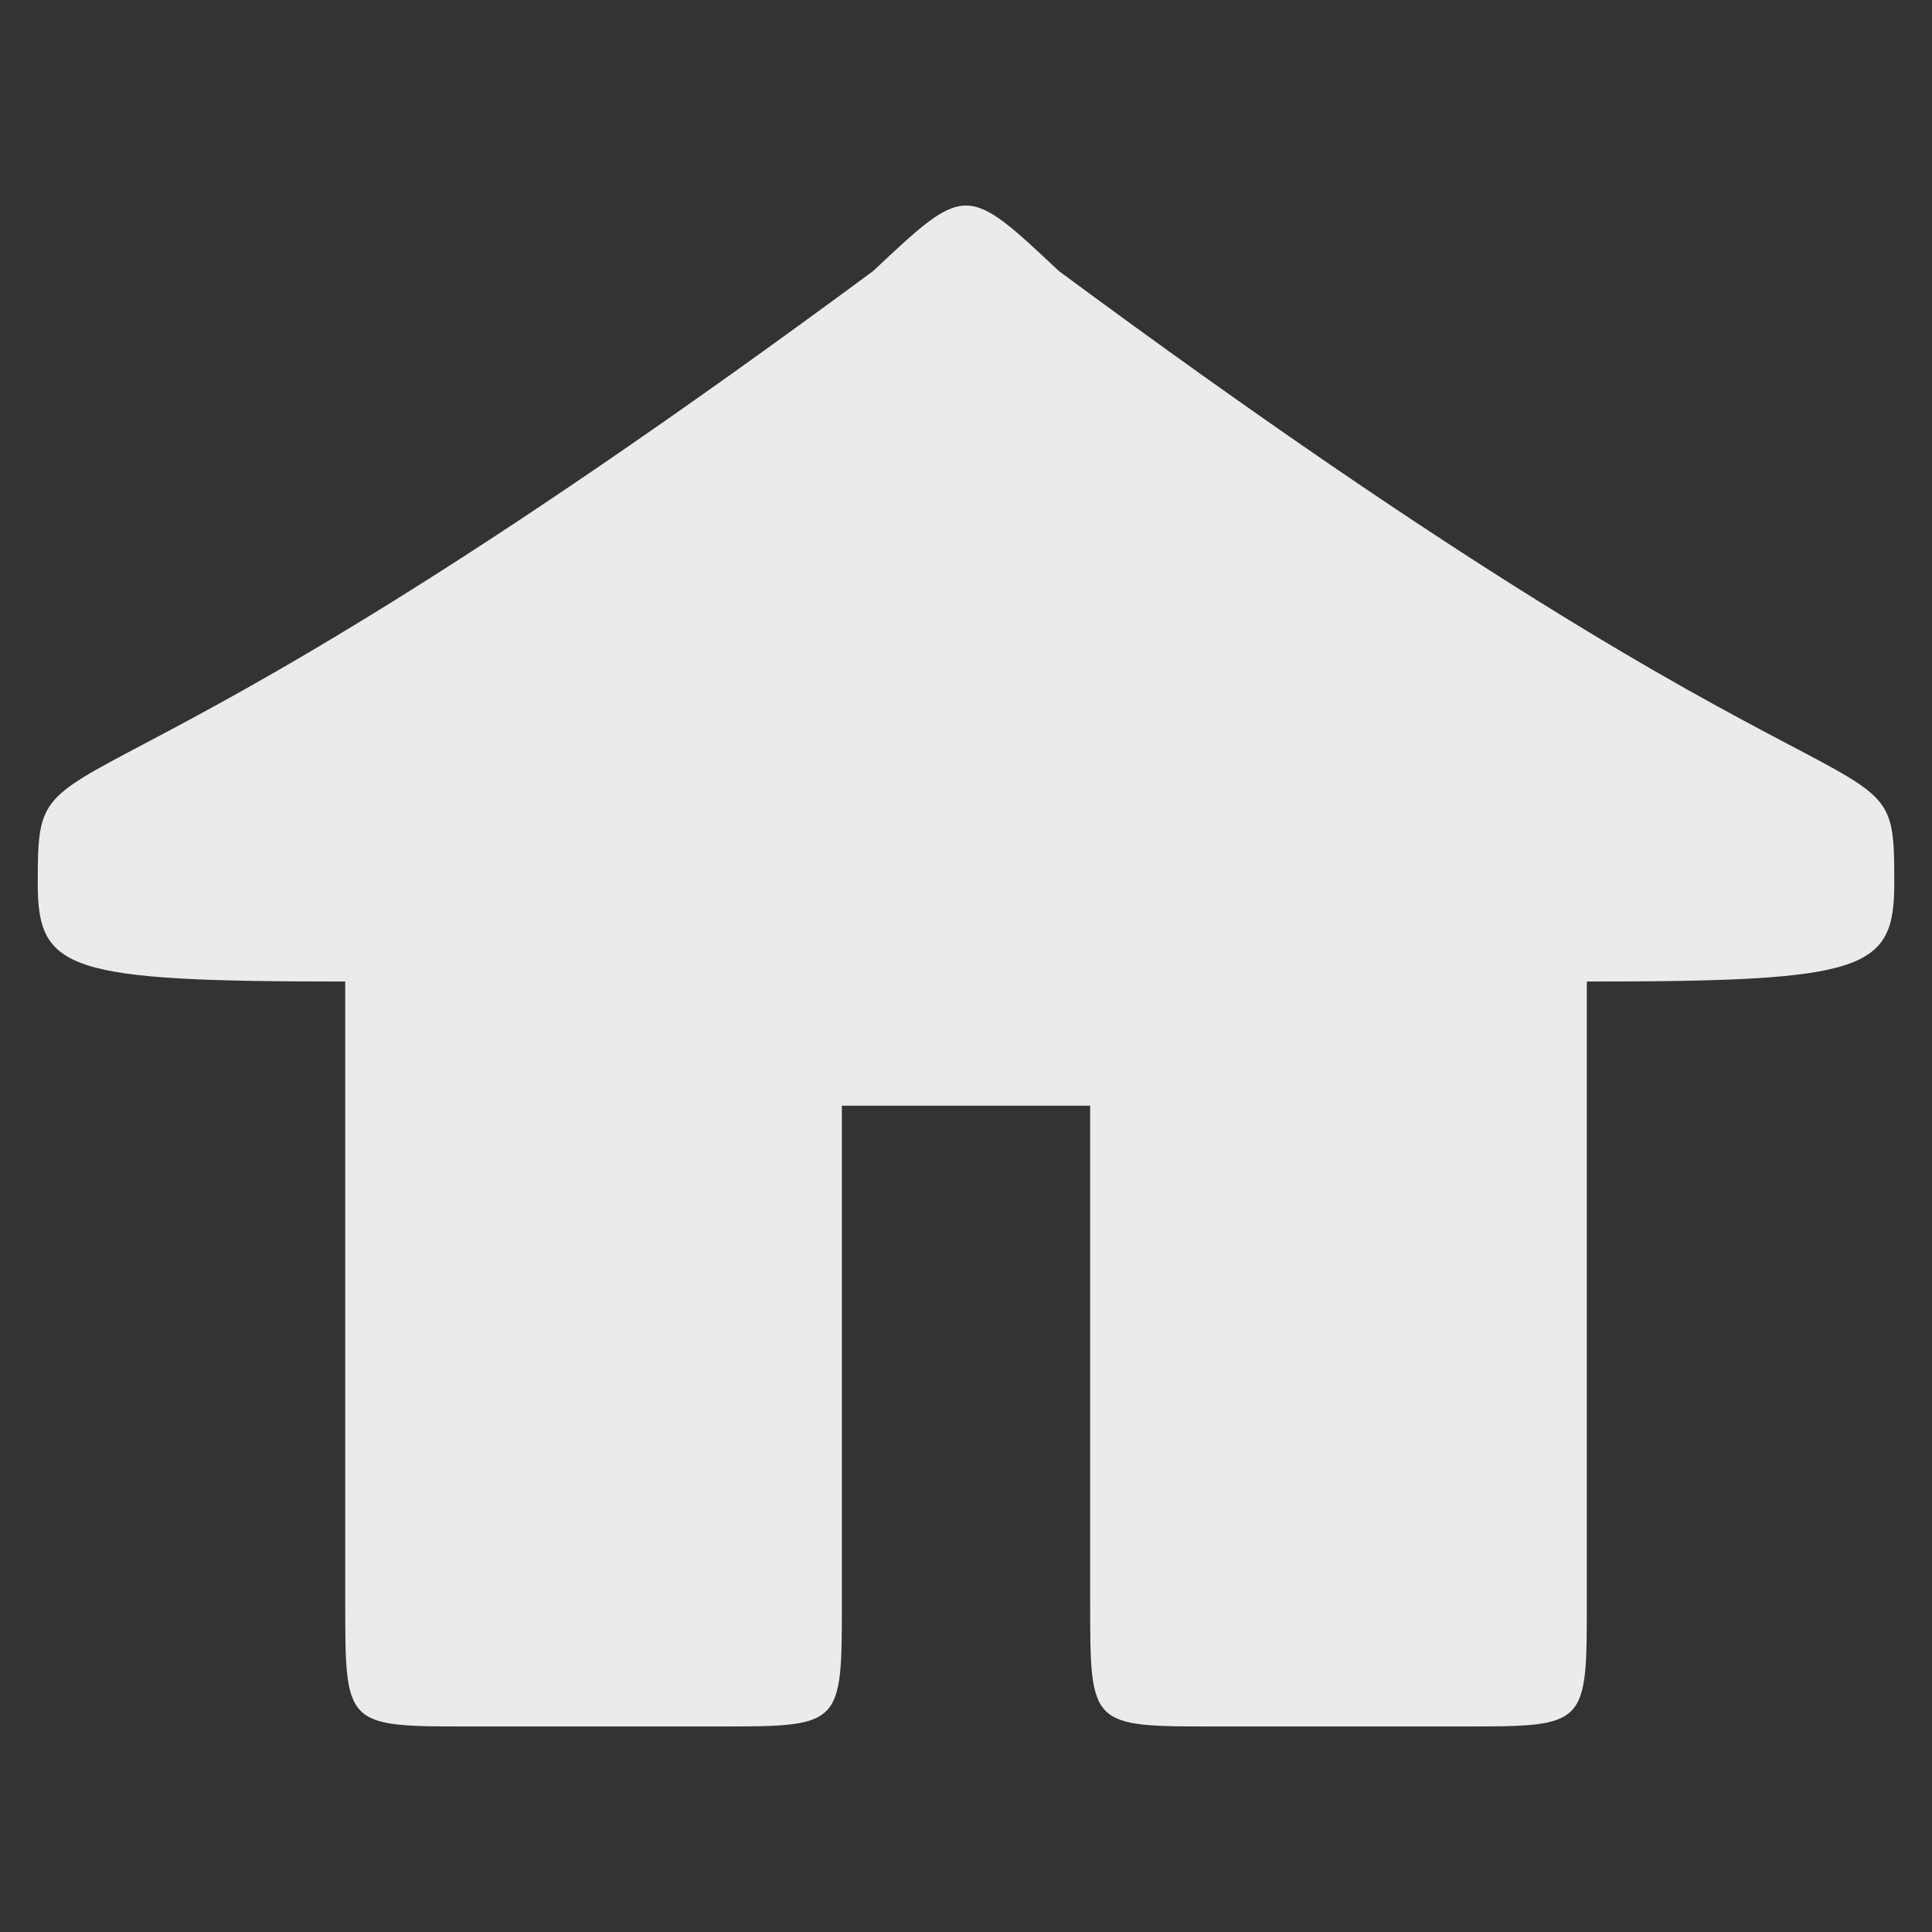 <?xml version="1.0" encoding="UTF-8" standalone="no"?>
<svg
   xmlns:dc="http://purl.org/dc/elements/1.1/"
   xmlns:cc="http://creativecommons.org/ns#"
   xmlns:rdf="http://www.w3.org/1999/02/22-rdf-syntax-ns#"
   xmlns:svg="http://www.w3.org/2000/svg"
   xmlns="http://www.w3.org/2000/svg"
   xmlns:sodipodi="http://sodipodi.sourceforge.net/DTD/sodipodi-0.dtd"
   xmlns:inkscape="http://www.inkscape.org/namespaces/inkscape"
   width="48"
   height="48"
   viewBox="0 0 48 48"
   id="svg2"
   version="1.1"
   inkscape:version="0.91 r13725"
   sodipodi:docname="go-home.svg">
  <rect x="0" y="0" width="48" height="48" fill="#333333" stroke="none"/>
  <defs
     id="defs10" />
  <sodipodi:namedview
     pagecolor="#ffffff"
     bordercolor="#666666"
     borderopacity="1"
     objecttolerance="10"
     gridtolerance="10"
     guidetolerance="10"
     inkscape:pageopacity="0"
     inkscape:pageshadow="2"
     inkscape:window-width="1680"
     inkscape:window-height="993"
     id="namedview8"
     showgrid="false"
     inkscape:zoom="4.9166667"
     inkscape:cx="-28.677966"
     inkscape:cy="24"
     inkscape:window-x="0"
     inkscape:window-y="31"
     inkscape:window-maximized="1"
     inkscape:current-layer="svg2" />
  <path
     style="fill:#ffffff;fill-opacity:0.902"
     d="M 21.693,6.734 C 1.197,21.885 0.938,17.771 0.938,21.946 c 0,2.169 0.723,2.44 7.639,2.44 l 0,15.423 c 0,3.085 0,3.085 3.085,3.085 l 6.169,0 c 3.085,0 3.085,0 3.085,-3.085 l 0,-12.338 c 3.844,0 2.325,0 6.169,0 l 0,12.338 c 0,3.085 0,3.085 3.085,3.085 l 6.169,0 c 3.085,0 3.085,0 3.085,-3.085 l 0,-15.423 c 6.916,0 7.639,-0.271 7.639,-2.44 0,-4.187 -0.169,0.012 -20.755,-15.212 C 24,4.565 24,4.565 21.693,6.734 Z"
     id="path6"
     inkscape:connector-curvature="0" />
</svg>
